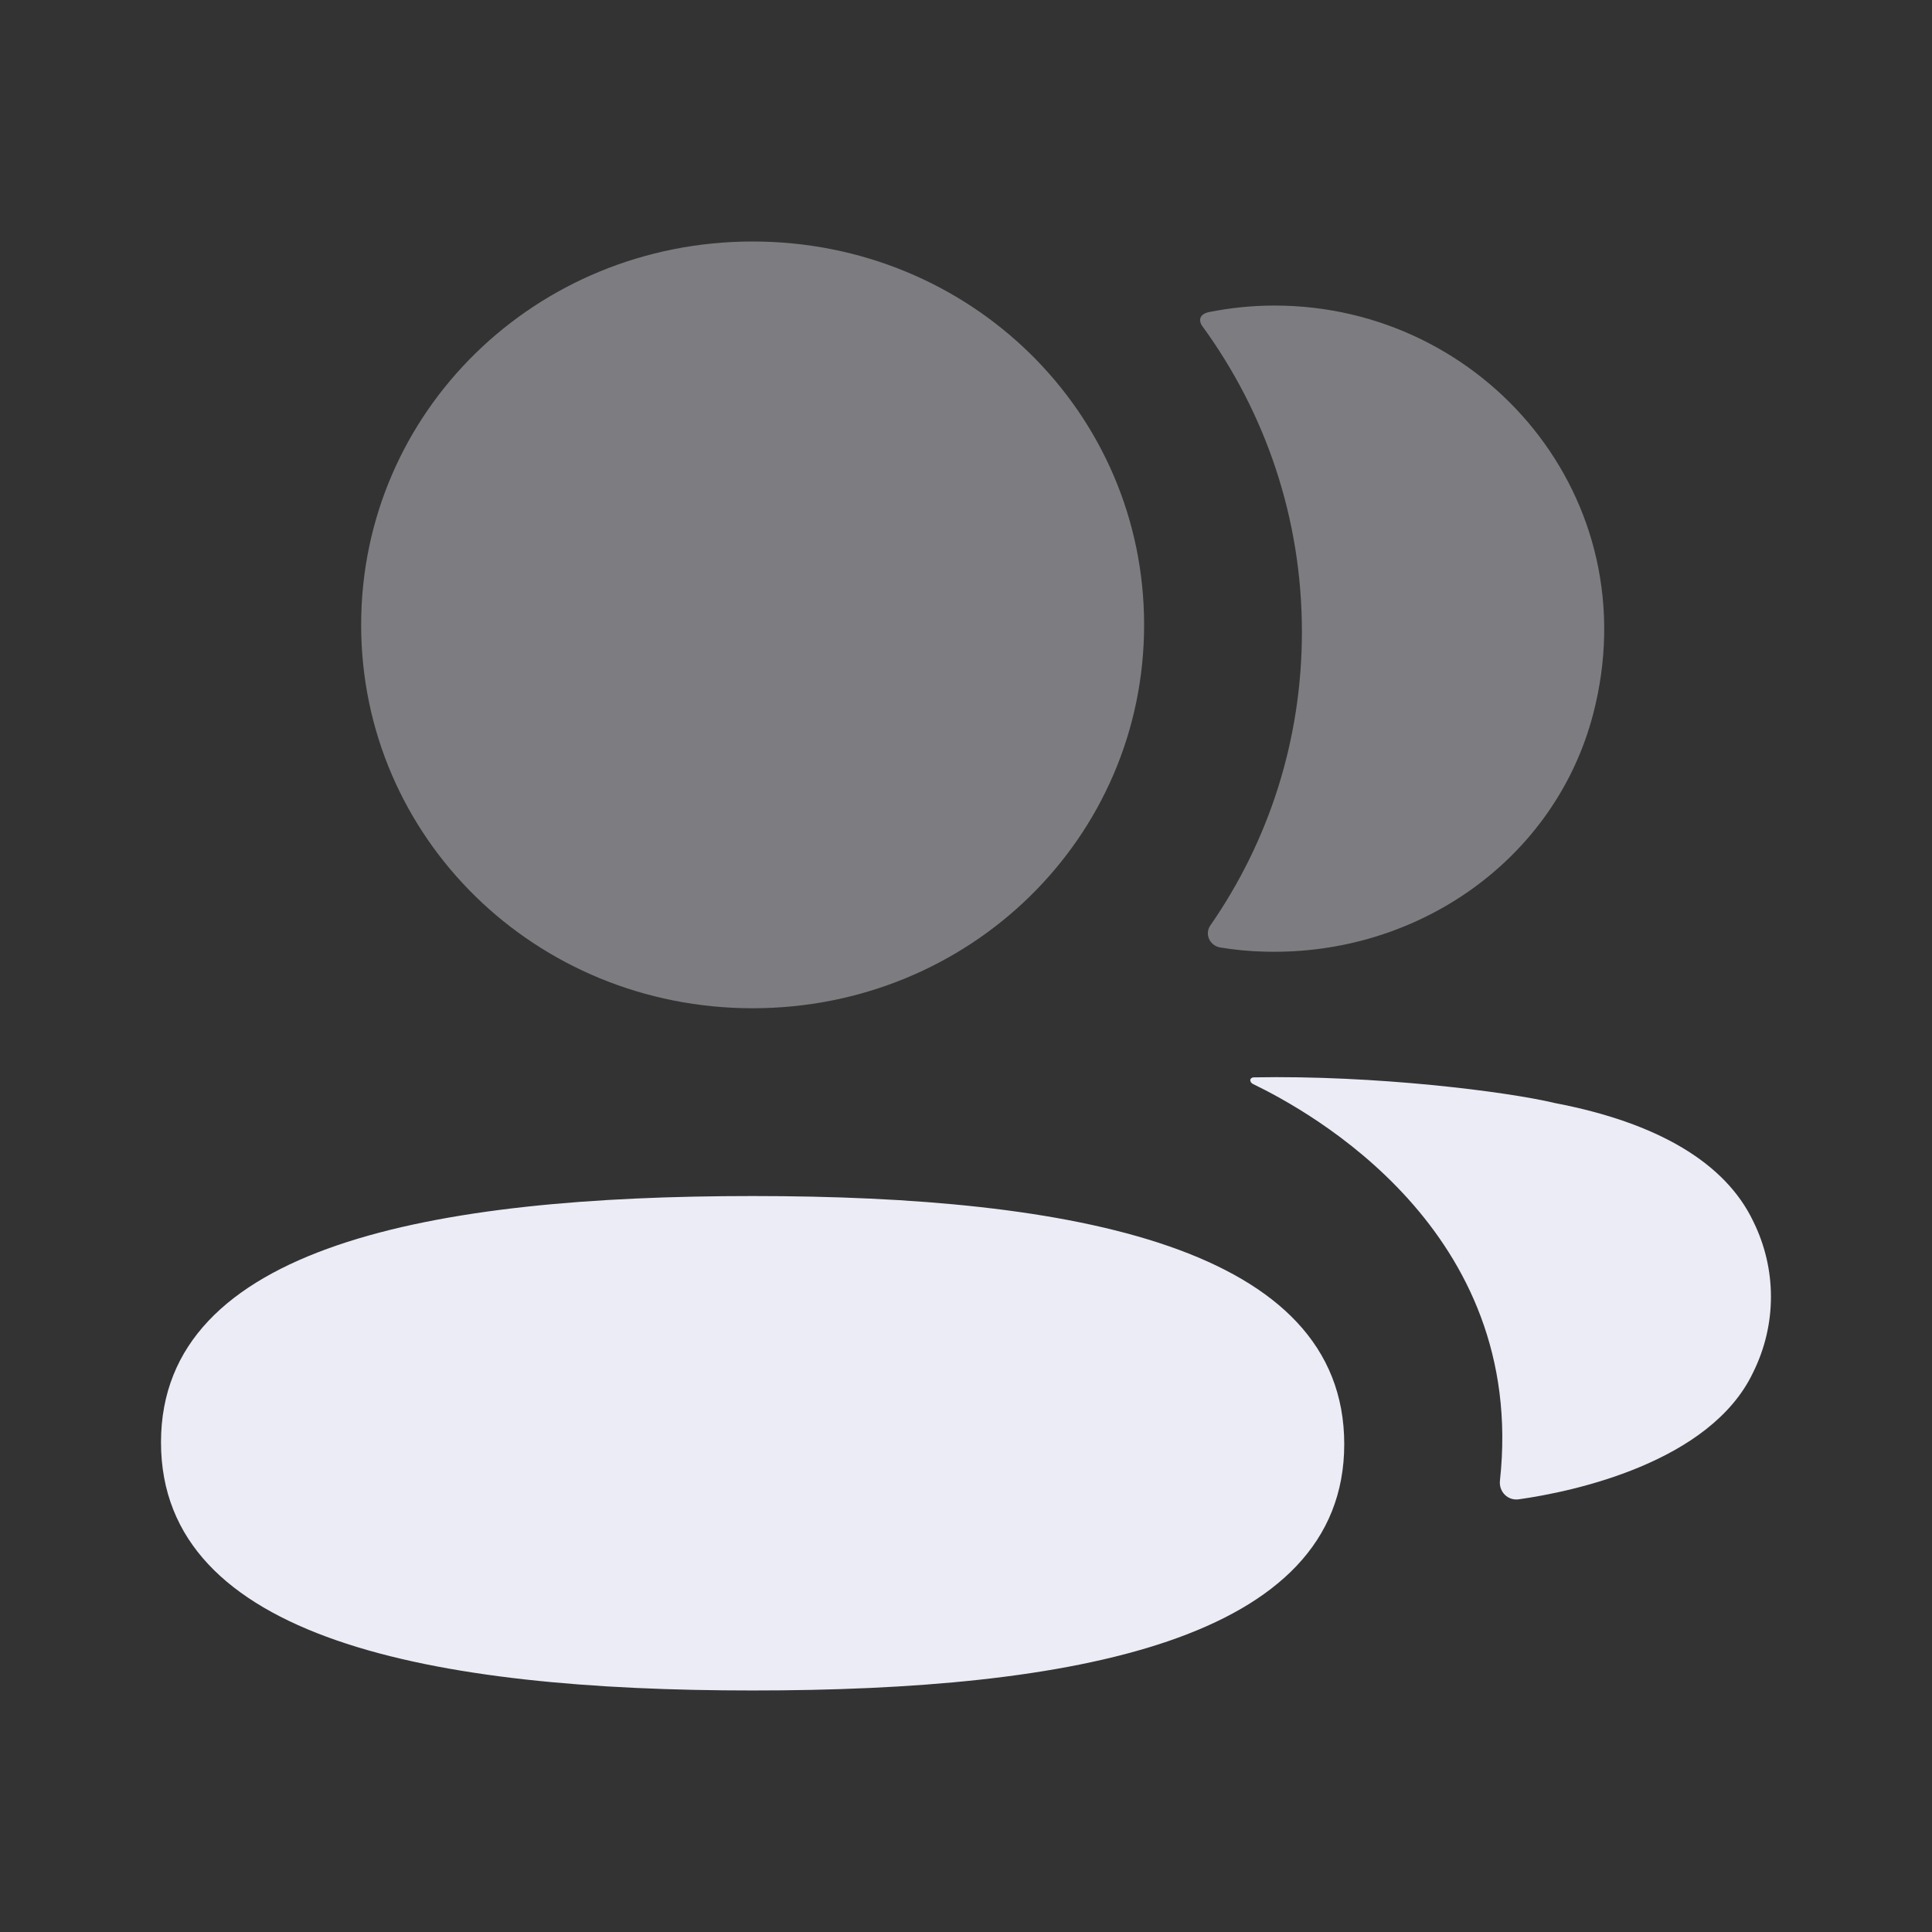 <svg width="90" height="90" viewBox="0 0 90 90" fill="none" xmlns="http://www.w3.org/2000/svg">
<rect x="0" y="0" width="90" height="90" fill="#333333" stroke="none"/>
<g id="Iconly/Bulk/2 User">
<g id="2 User">
<path id="Fill 1" d="M35.06 55.716C20.196 55.716 7.5 58.012 7.5 67.189C7.5 76.374 20.115 78.749 35.06 78.749C49.924 78.749 62.62 76.453 62.62 67.275C62.62 58.091 50.005 55.716 35.06 55.716Z" fill="#EBECF5"/>
<path id="Fill 3" opacity="0.4" d="M35.061 46.968C45.184 46.968 53.297 39.023 53.297 29.109C53.297 19.195 45.184 11.25 35.061 11.25C24.941 11.25 16.824 19.195 16.824 29.109C16.824 39.023 24.941 46.968 35.061 46.968Z" fill="#EBECF5"/>
<path id="Fill 5" opacity="0.4" d="M60.648 29.434C60.648 34.483 59.1 39.194 56.385 43.107C56.102 43.509 56.352 44.052 56.843 44.138C57.526 44.249 58.227 44.318 58.942 44.332C66.061 44.516 72.449 40.027 74.214 33.268C76.83 23.239 69.154 14.234 59.375 14.234C58.315 14.234 57.298 14.342 56.308 14.54C56.172 14.568 56.025 14.633 55.952 14.748C55.856 14.895 55.926 15.086 56.022 15.211C58.961 19.247 60.648 24.159 60.648 29.434Z" fill="#EBECF5"/>
<path id="Fill 7" d="M81.669 56.886C80.367 54.166 77.222 52.301 72.437 51.385C70.181 50.846 64.068 50.08 58.384 50.188C58.3 50.199 58.252 50.256 58.245 50.292C58.233 50.35 58.259 50.436 58.369 50.497C60.996 51.769 71.149 57.303 69.873 68.974C69.817 69.484 70.232 69.916 70.749 69.844C73.248 69.495 79.677 68.141 81.669 63.929C82.774 61.701 82.774 59.114 81.669 56.886Z" fill="#EBECF5"/>
</g>
</g>
</svg>
